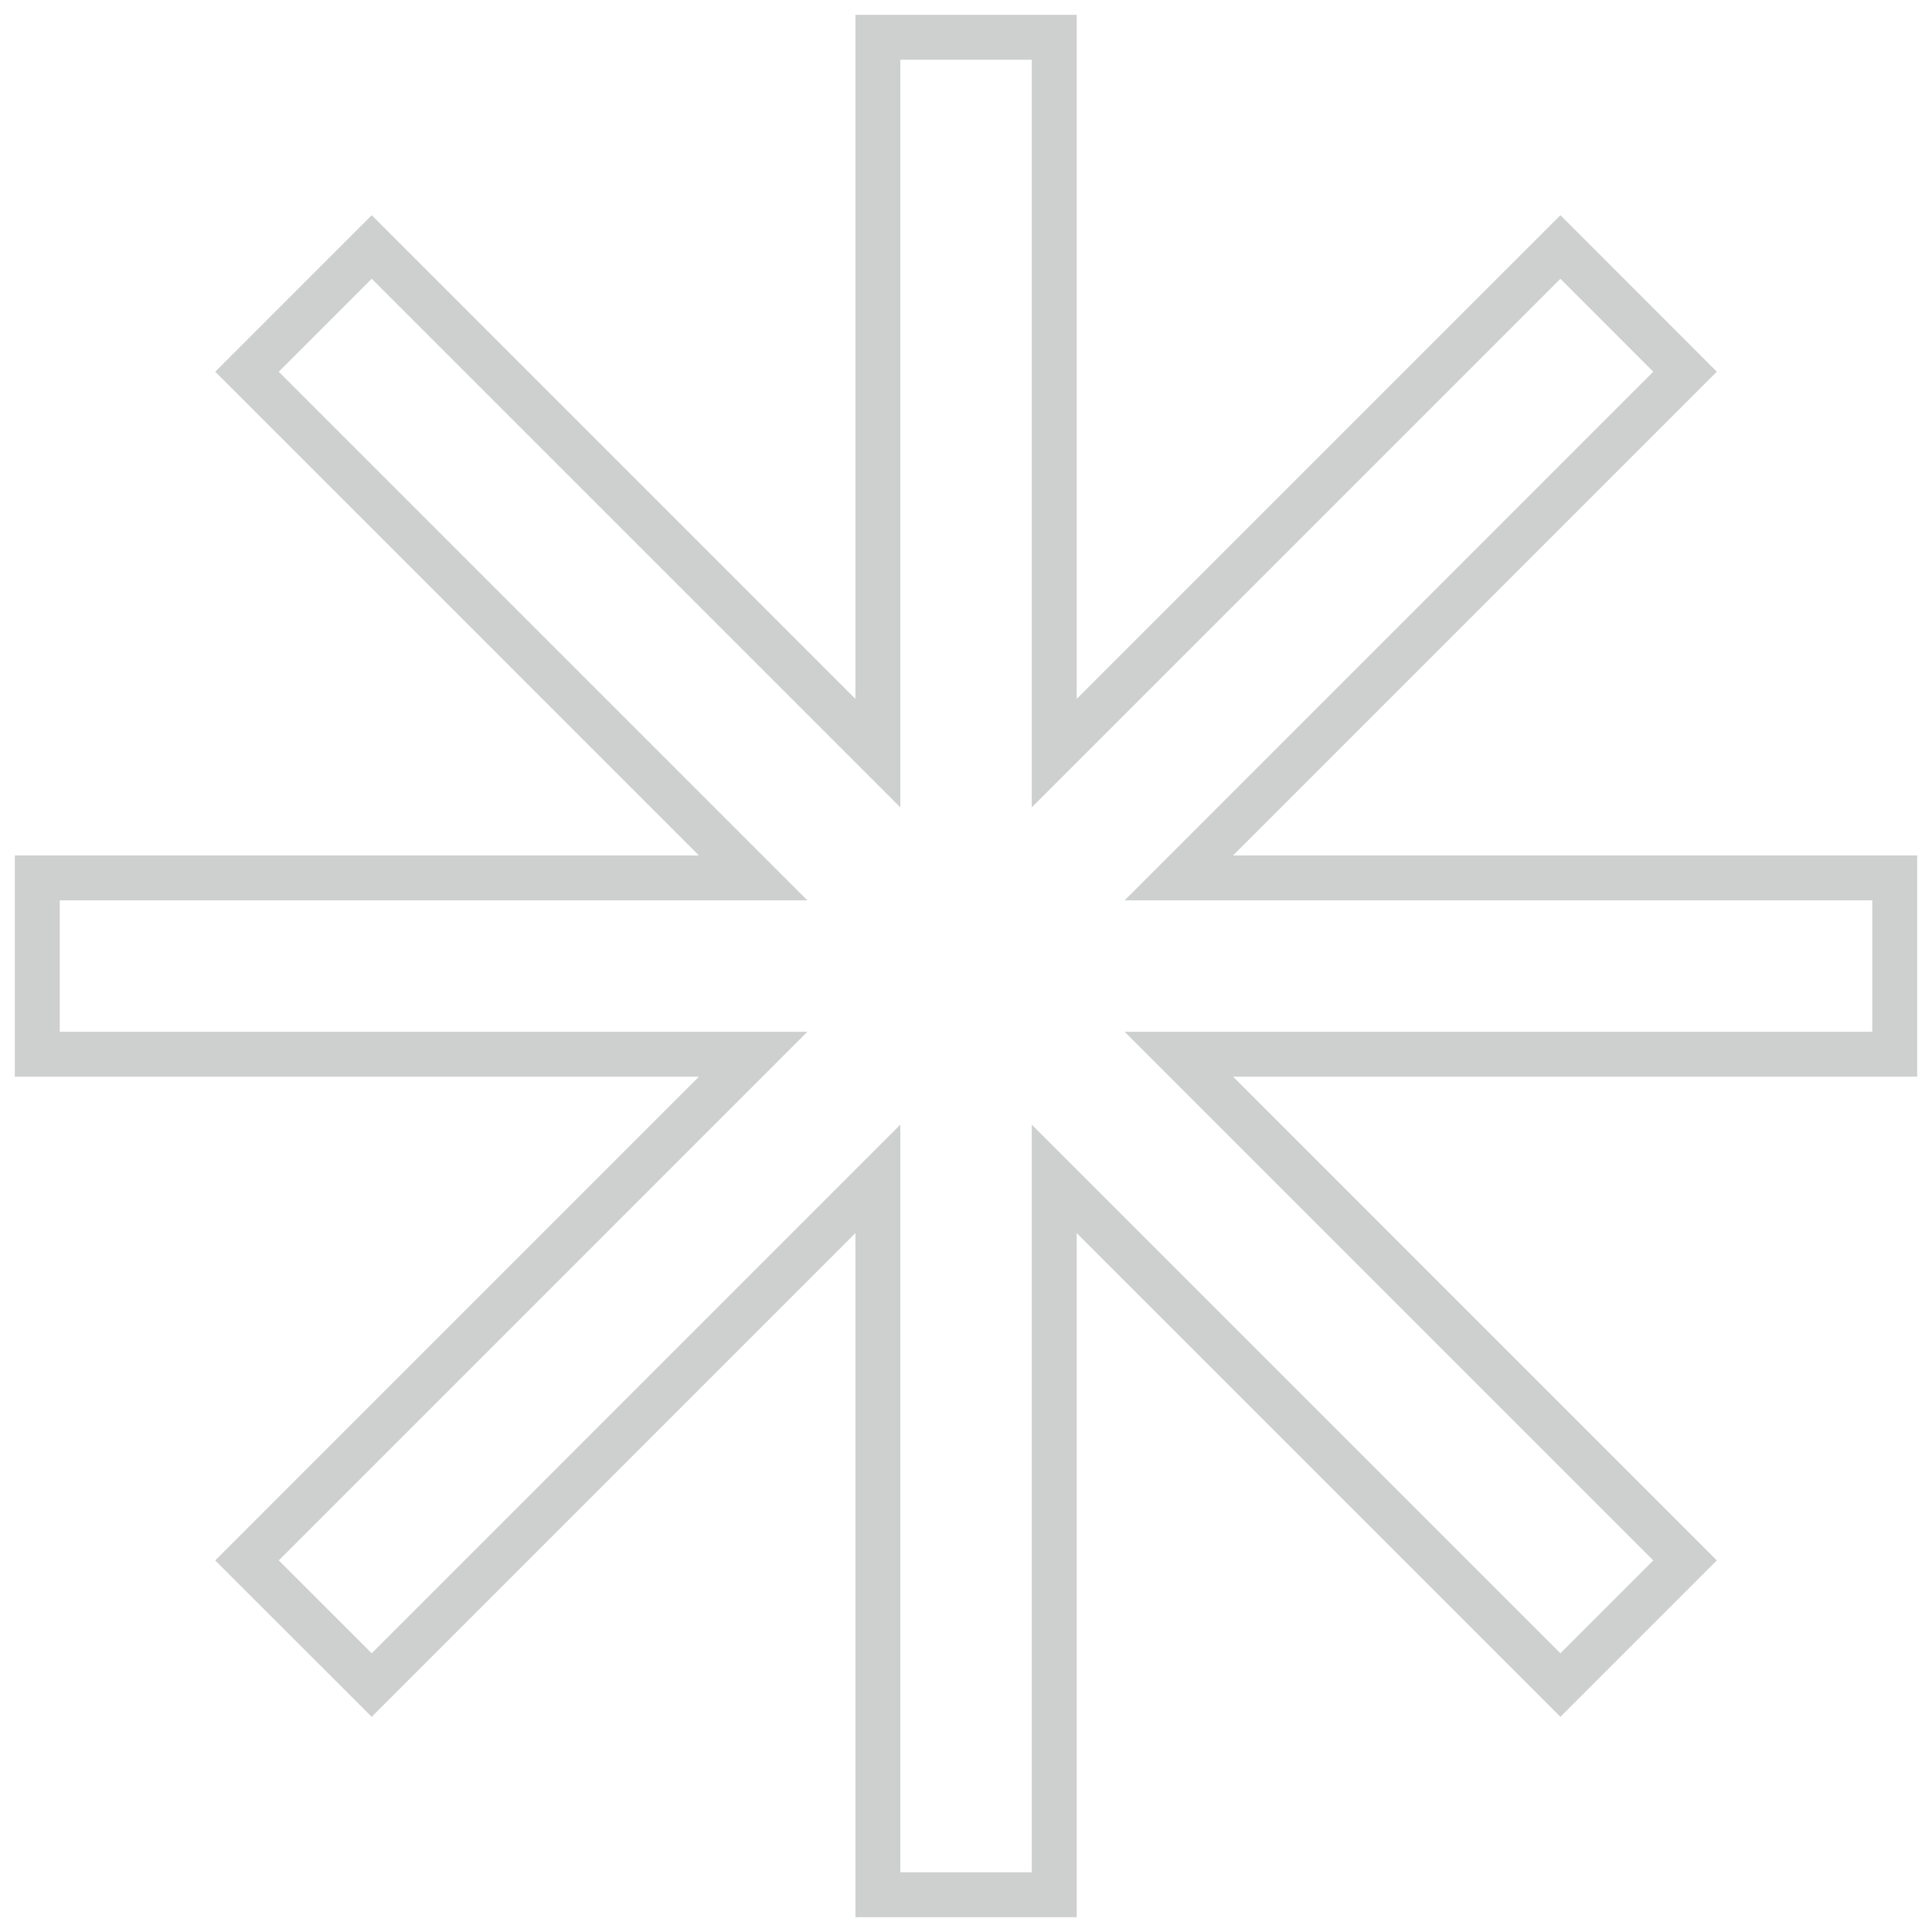 <svg width="86" height="86" viewBox="0 0 86 86" fill="none" xmlns="http://www.w3.org/2000/svg">
<g opacity="0.2" clip-path="url(#clip0_771_4849)">
<path d="M84.341 39.078H52.475L75.007 16.546L69.46 10.994L46.928 33.525V1.66H39.078V33.525L16.546 10.994L10.994 16.546L33.525 39.078H1.66V46.928H33.525L10.994 69.46L16.546 75.007L39.078 52.475V84.341H46.928V52.475L69.46 75.007L75.007 69.46L52.475 46.928H84.341V39.078Z" stroke="#0C0D0E" stroke-width="2" stroke-miterlimit="10"/>
</g>
<defs>
<clipPath id="clip0_771_4849">
<rect width="86" height="86" fill="white"/>
</clipPath>
</defs>
</svg>
